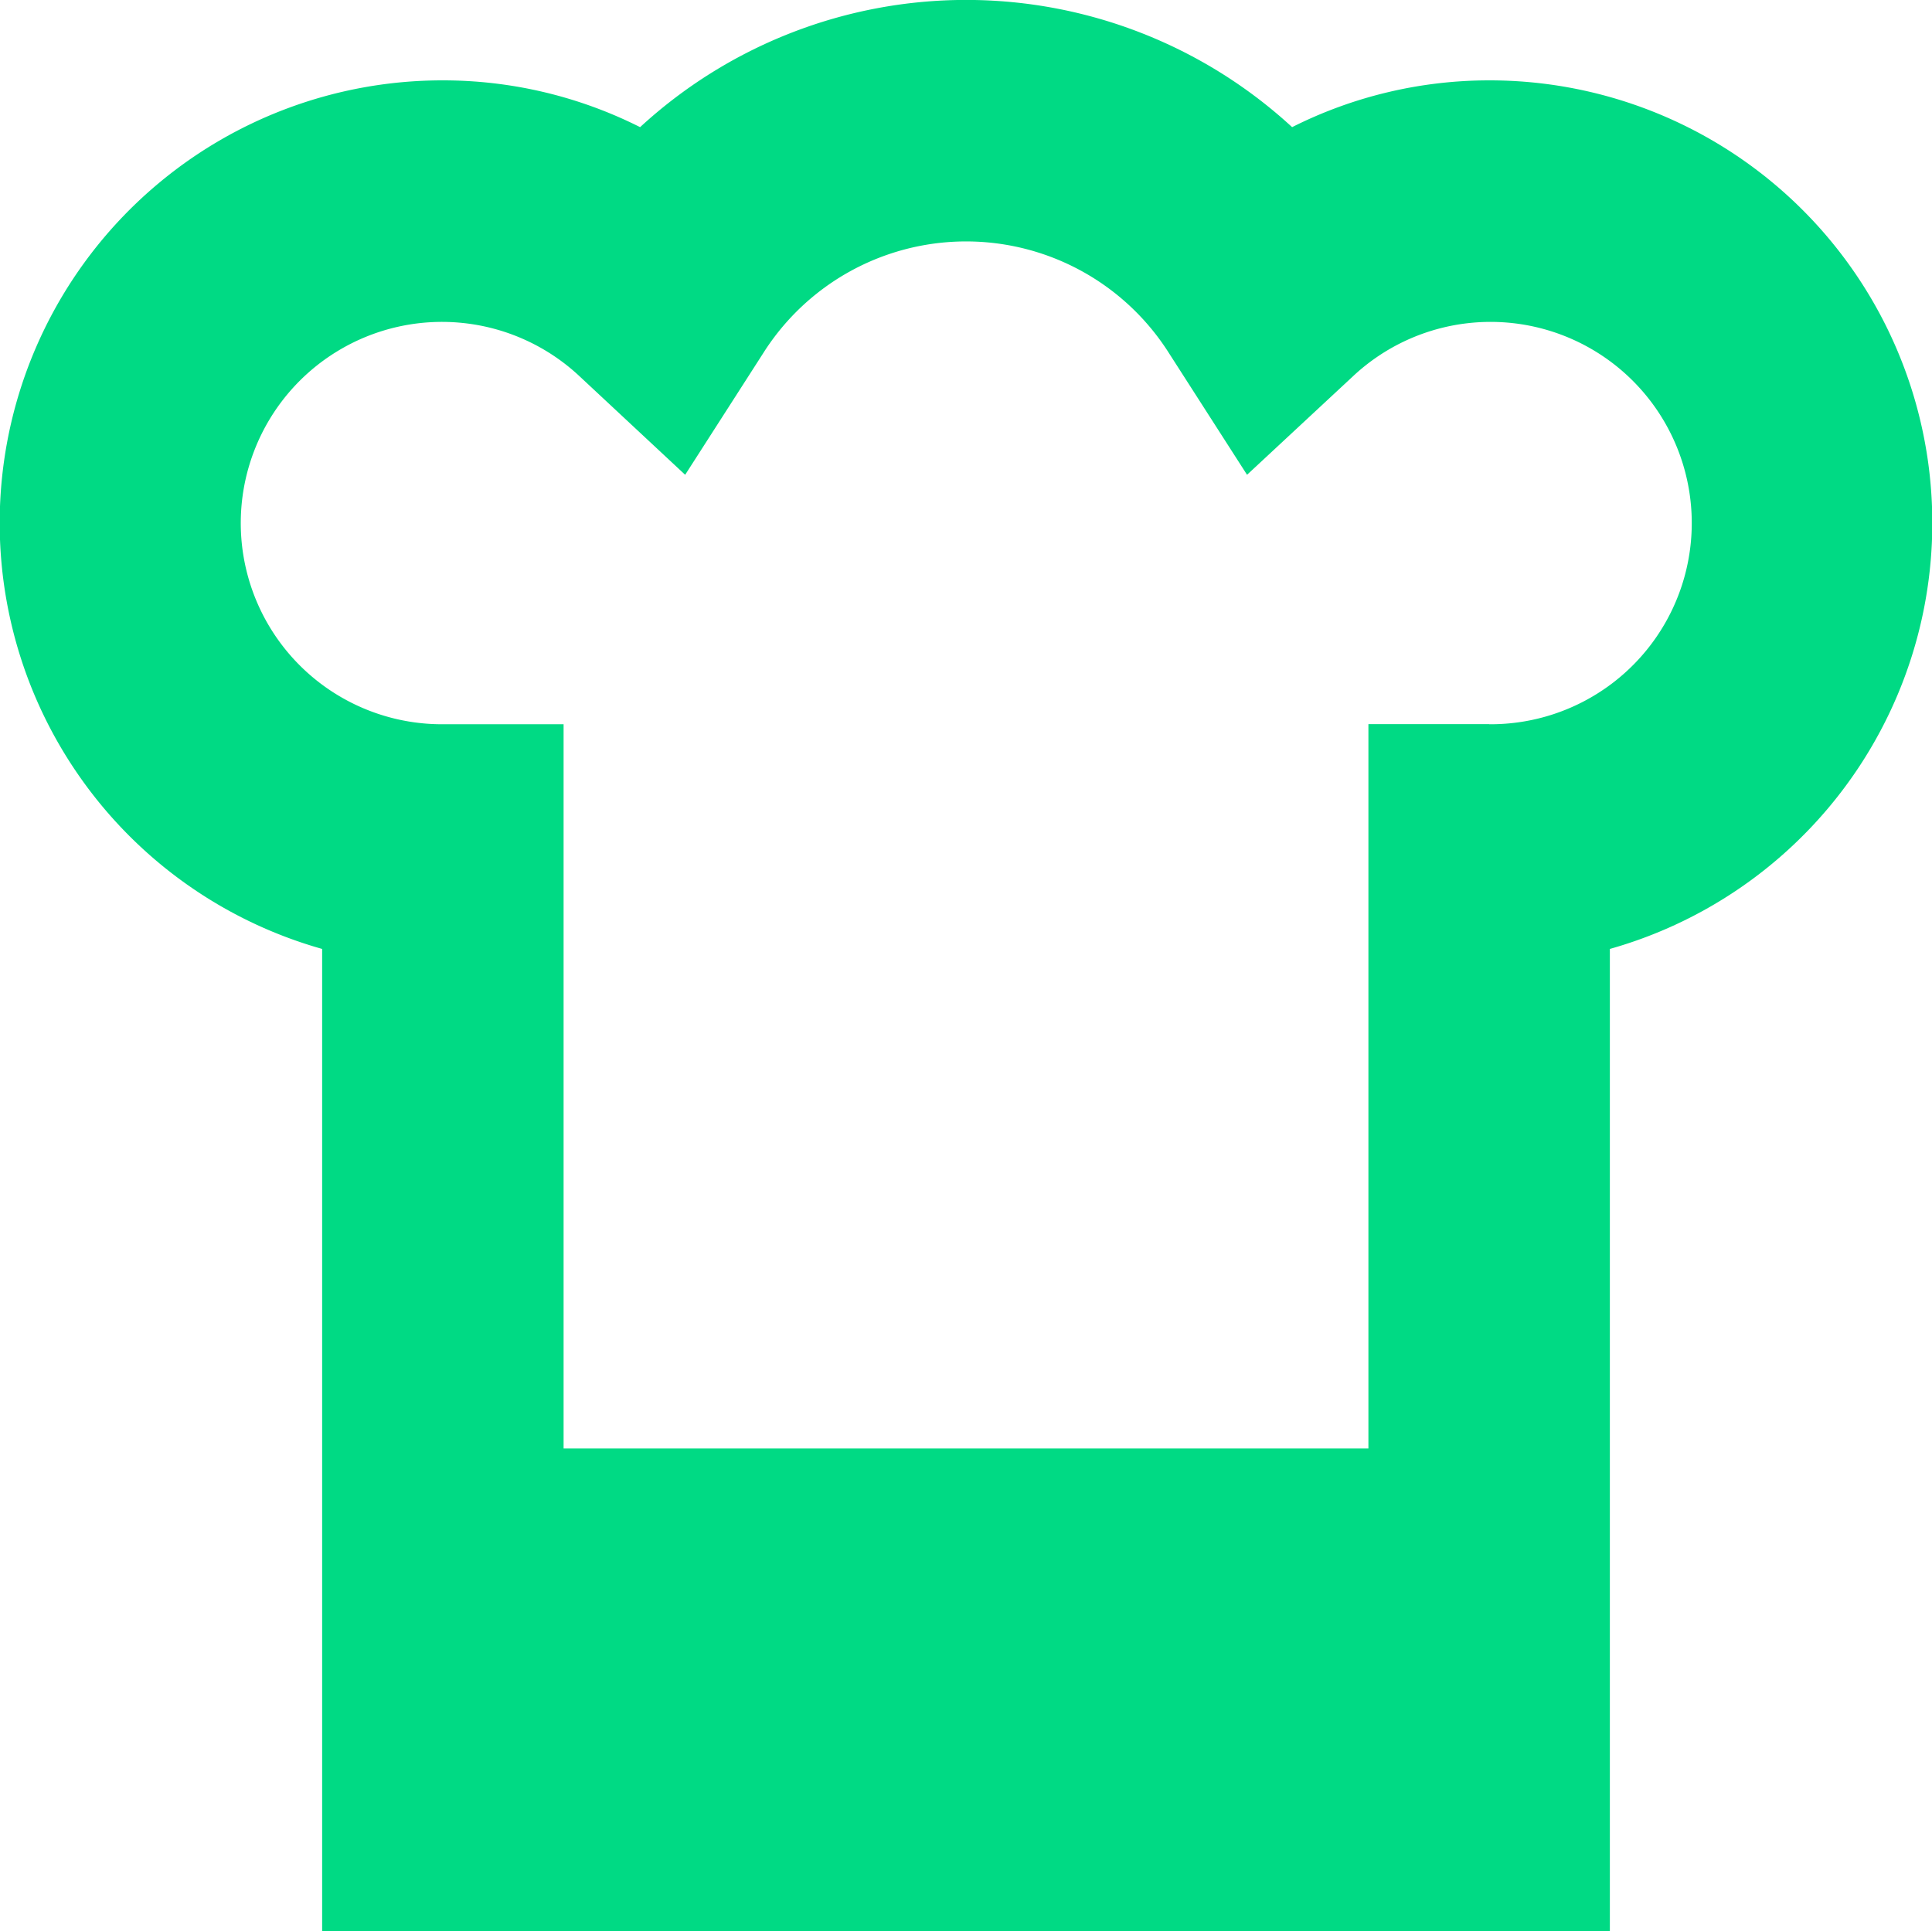 <svg xmlns="http://www.w3.org/2000/svg" width="18.004" height="18" viewBox="0 0 18.004 18">
  <path id="Icone_Chapéu_Cozinheiro" data-name="Icone Chapéu Cozinheiro" d="M13.875.75a4.082,4.082,0,0,0-1.836.436,4.485,4.485,0,0,0-6.076,0A4.082,4.082,0,0,0,4.125.75,4.125,4.125,0,0,0,3,8.845V18H15V8.845A4.125,4.125,0,0,0,13.875.75Zm0,6H12.75V13.5H5.25V6.751H4.125A1.875,1.875,0,1,1,5.4,3.509l.983.917.727-1.133a2.237,2.237,0,0,1,3.782,0l.727,1.133.986-.917a1.875,1.875,0,1,1,1.271,3.242Z" transform="translate(0.002 -0.001)" fill="#00da84"/>
</svg>
